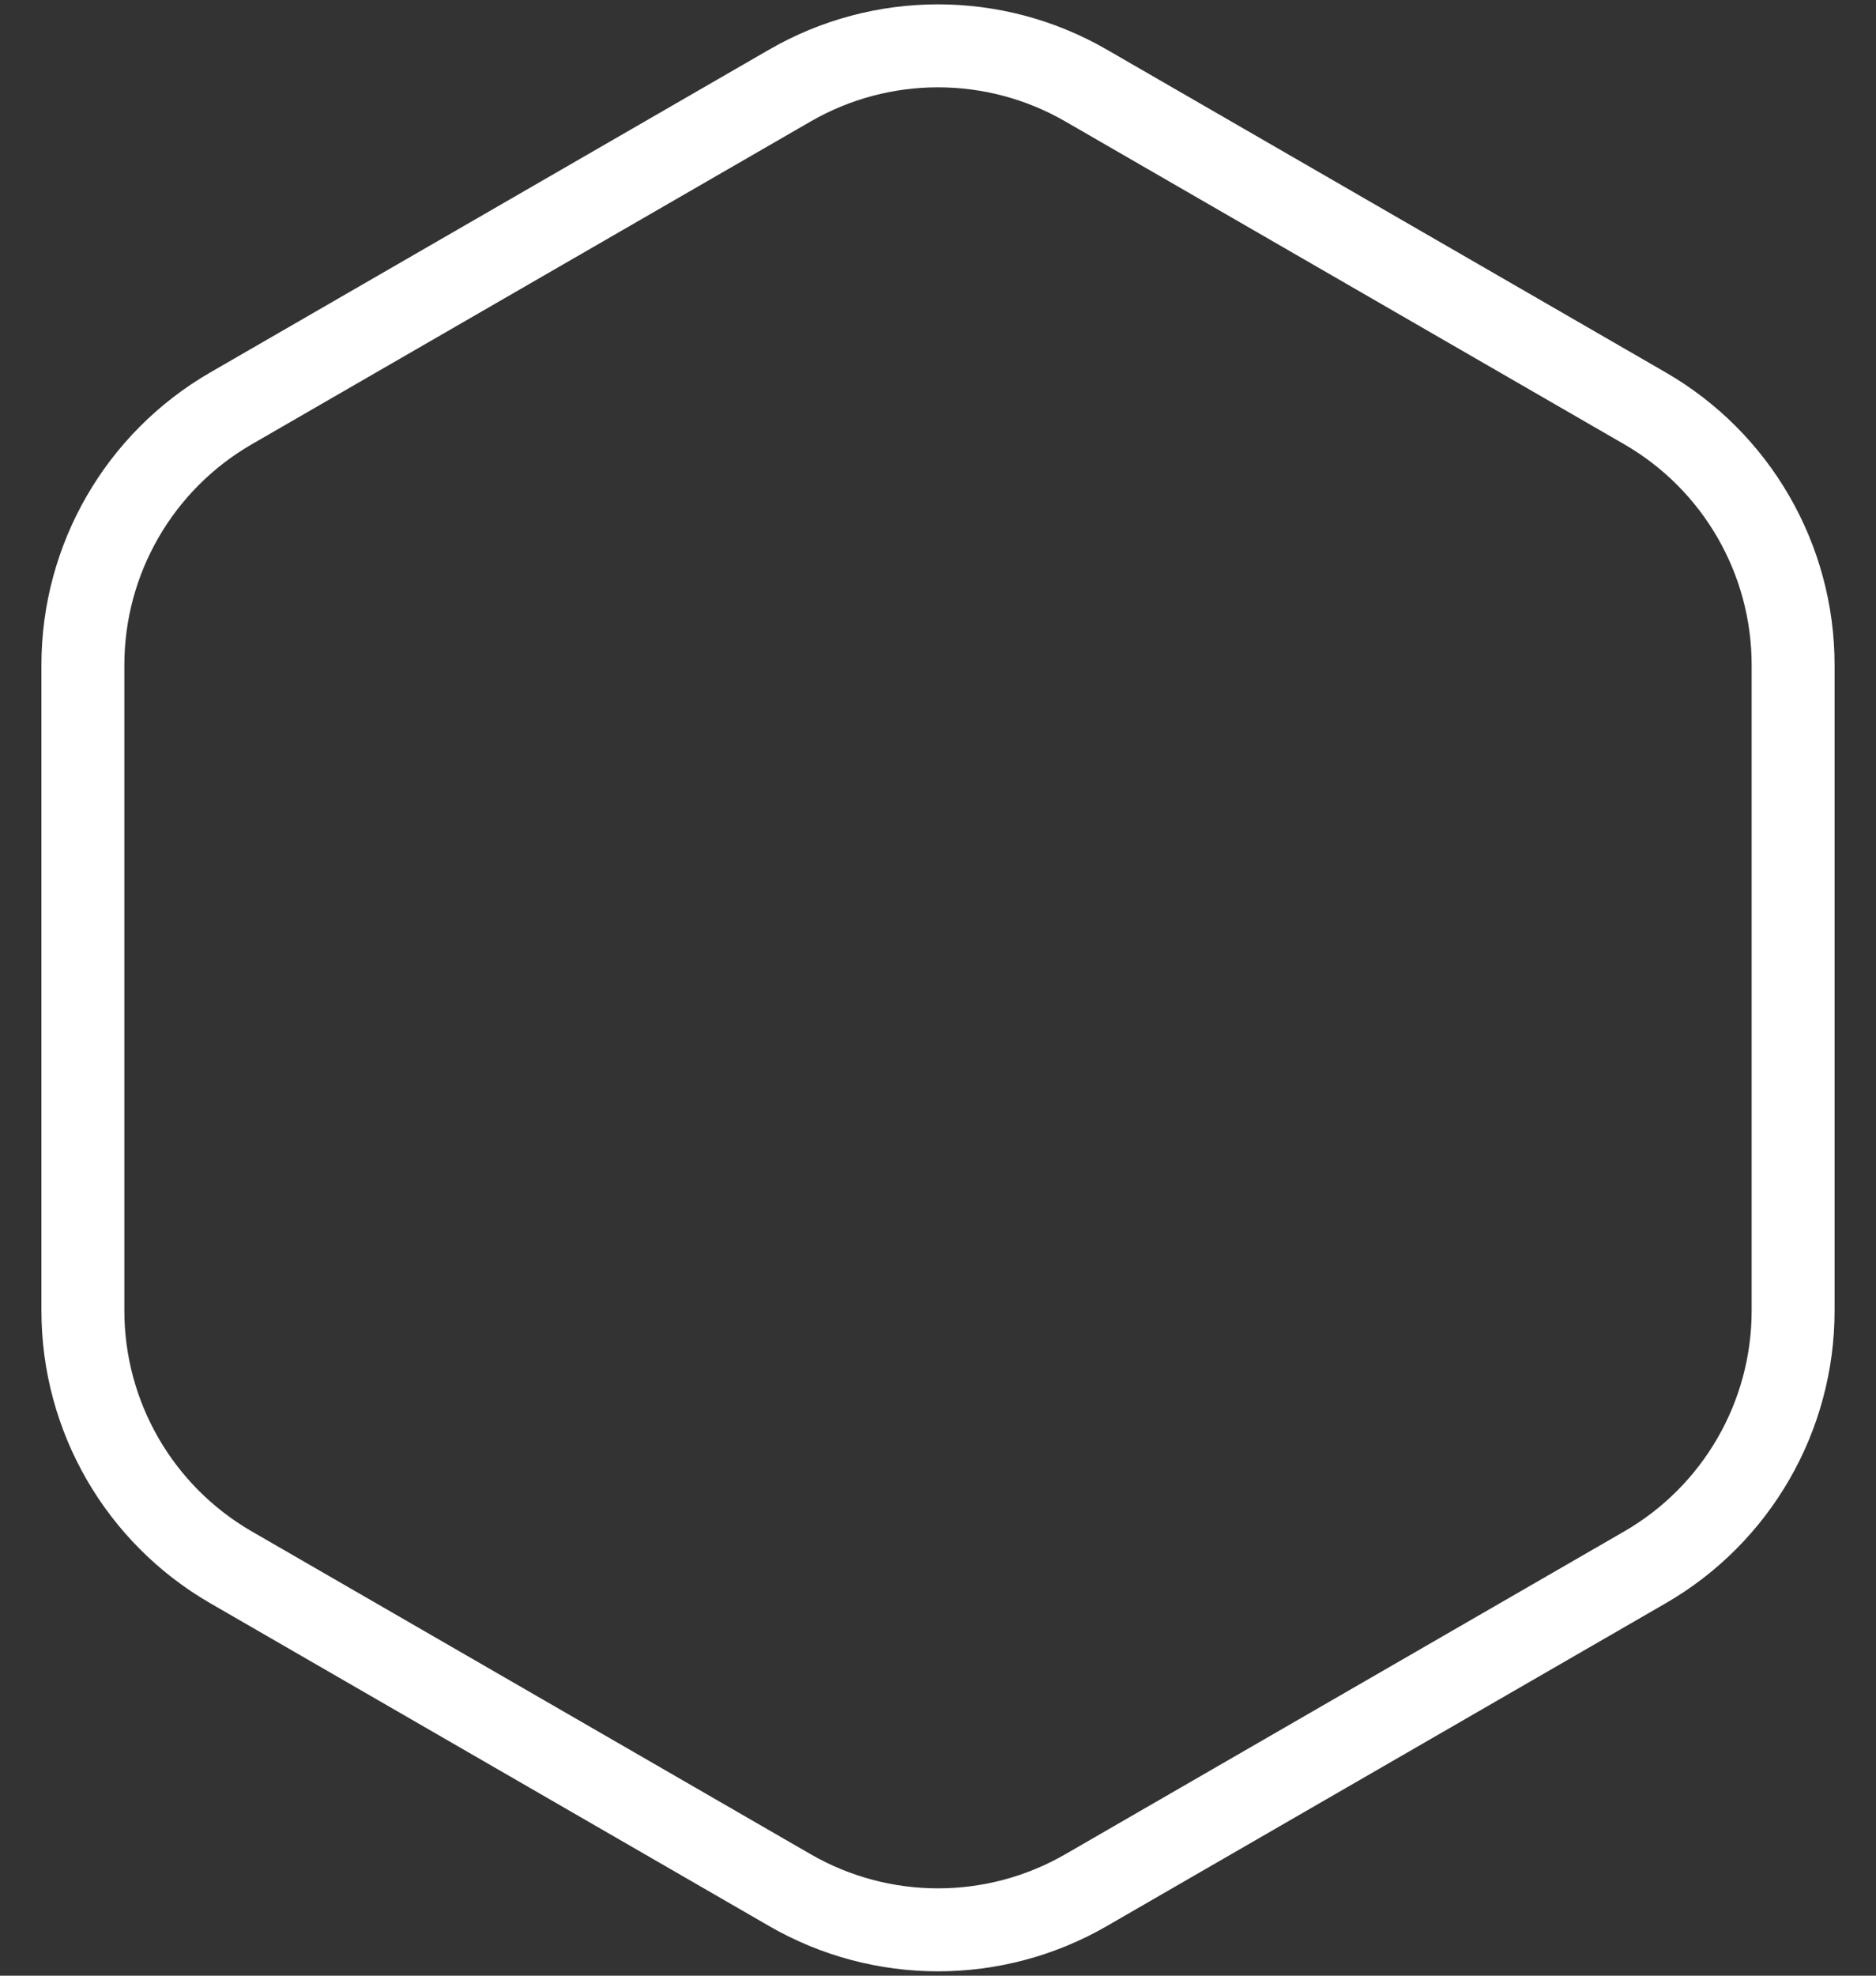<svg width="38" height="40" viewBox="0 0 38 40" fill="none" xmlns="http://www.w3.org/2000/svg">
<rect x="0" y="0" width="38" height="40" fill="#333333" stroke="none"/>
<path d="M16 1.732C17.856 0.66 20.144 0.66 22 1.732L33.321 8.268C35.177 9.34 36.321 11.32 36.321 13.464V26.536C36.321 28.68 35.177 30.66 33.321 31.732L22 38.268C20.144 39.34 17.856 39.34 16 38.268L4.679 31.732C2.823 30.66 1.679 28.68 1.679 26.536V13.464C1.679 11.32 2.823 9.34 4.679 8.268L16 1.732Z" stroke="white" stroke-width="1.68"/>
</svg>
